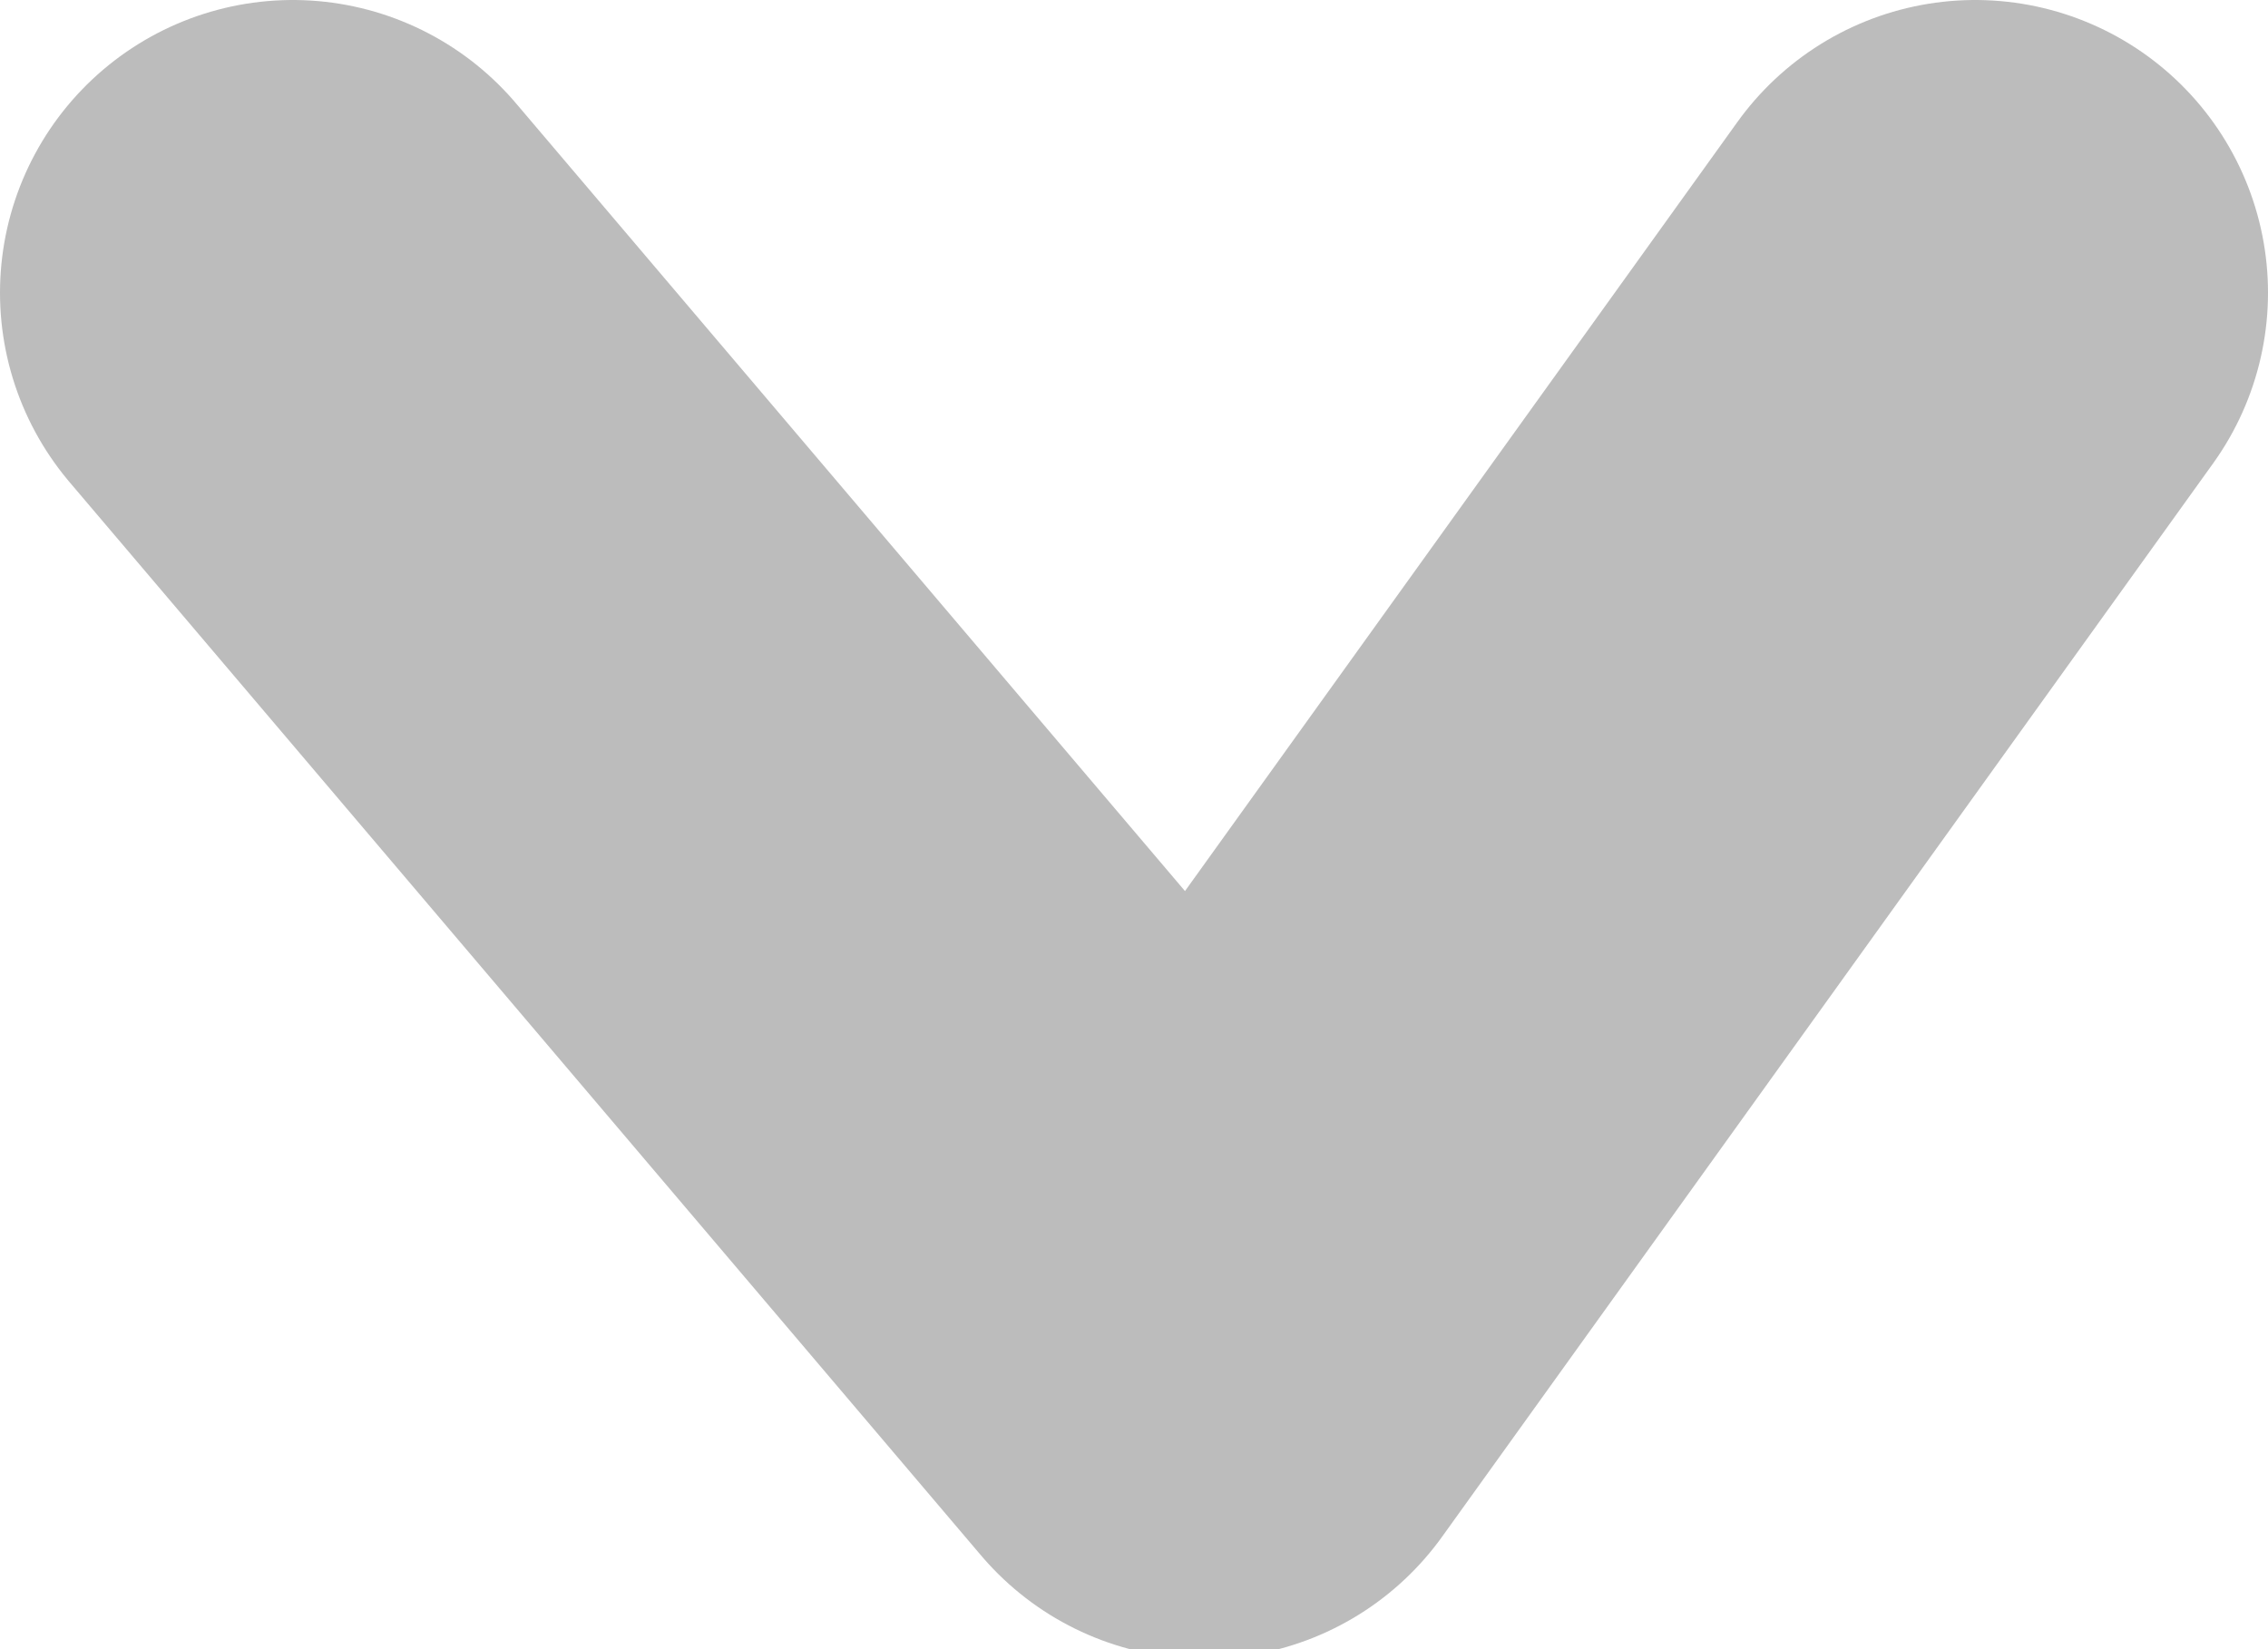 <svg xmlns="http://www.w3.org/2000/svg" viewBox="0 0 11.62 8.45"><defs><style>.cls-1{fill:none;stroke:#bcbcbc;stroke-linecap:round;stroke-linejoin:round;stroke-width:3px;}</style></defs><title>arrow_down_white</title><g id="Layer_2" data-name="Layer 2"><g id="Layer_1-2" data-name="Layer 1"><path id="Path_10" data-name="Path 10" class="cls-1" d="M1.5,1.5,6.17,7,10.12,1.5"/></g></g></svg>